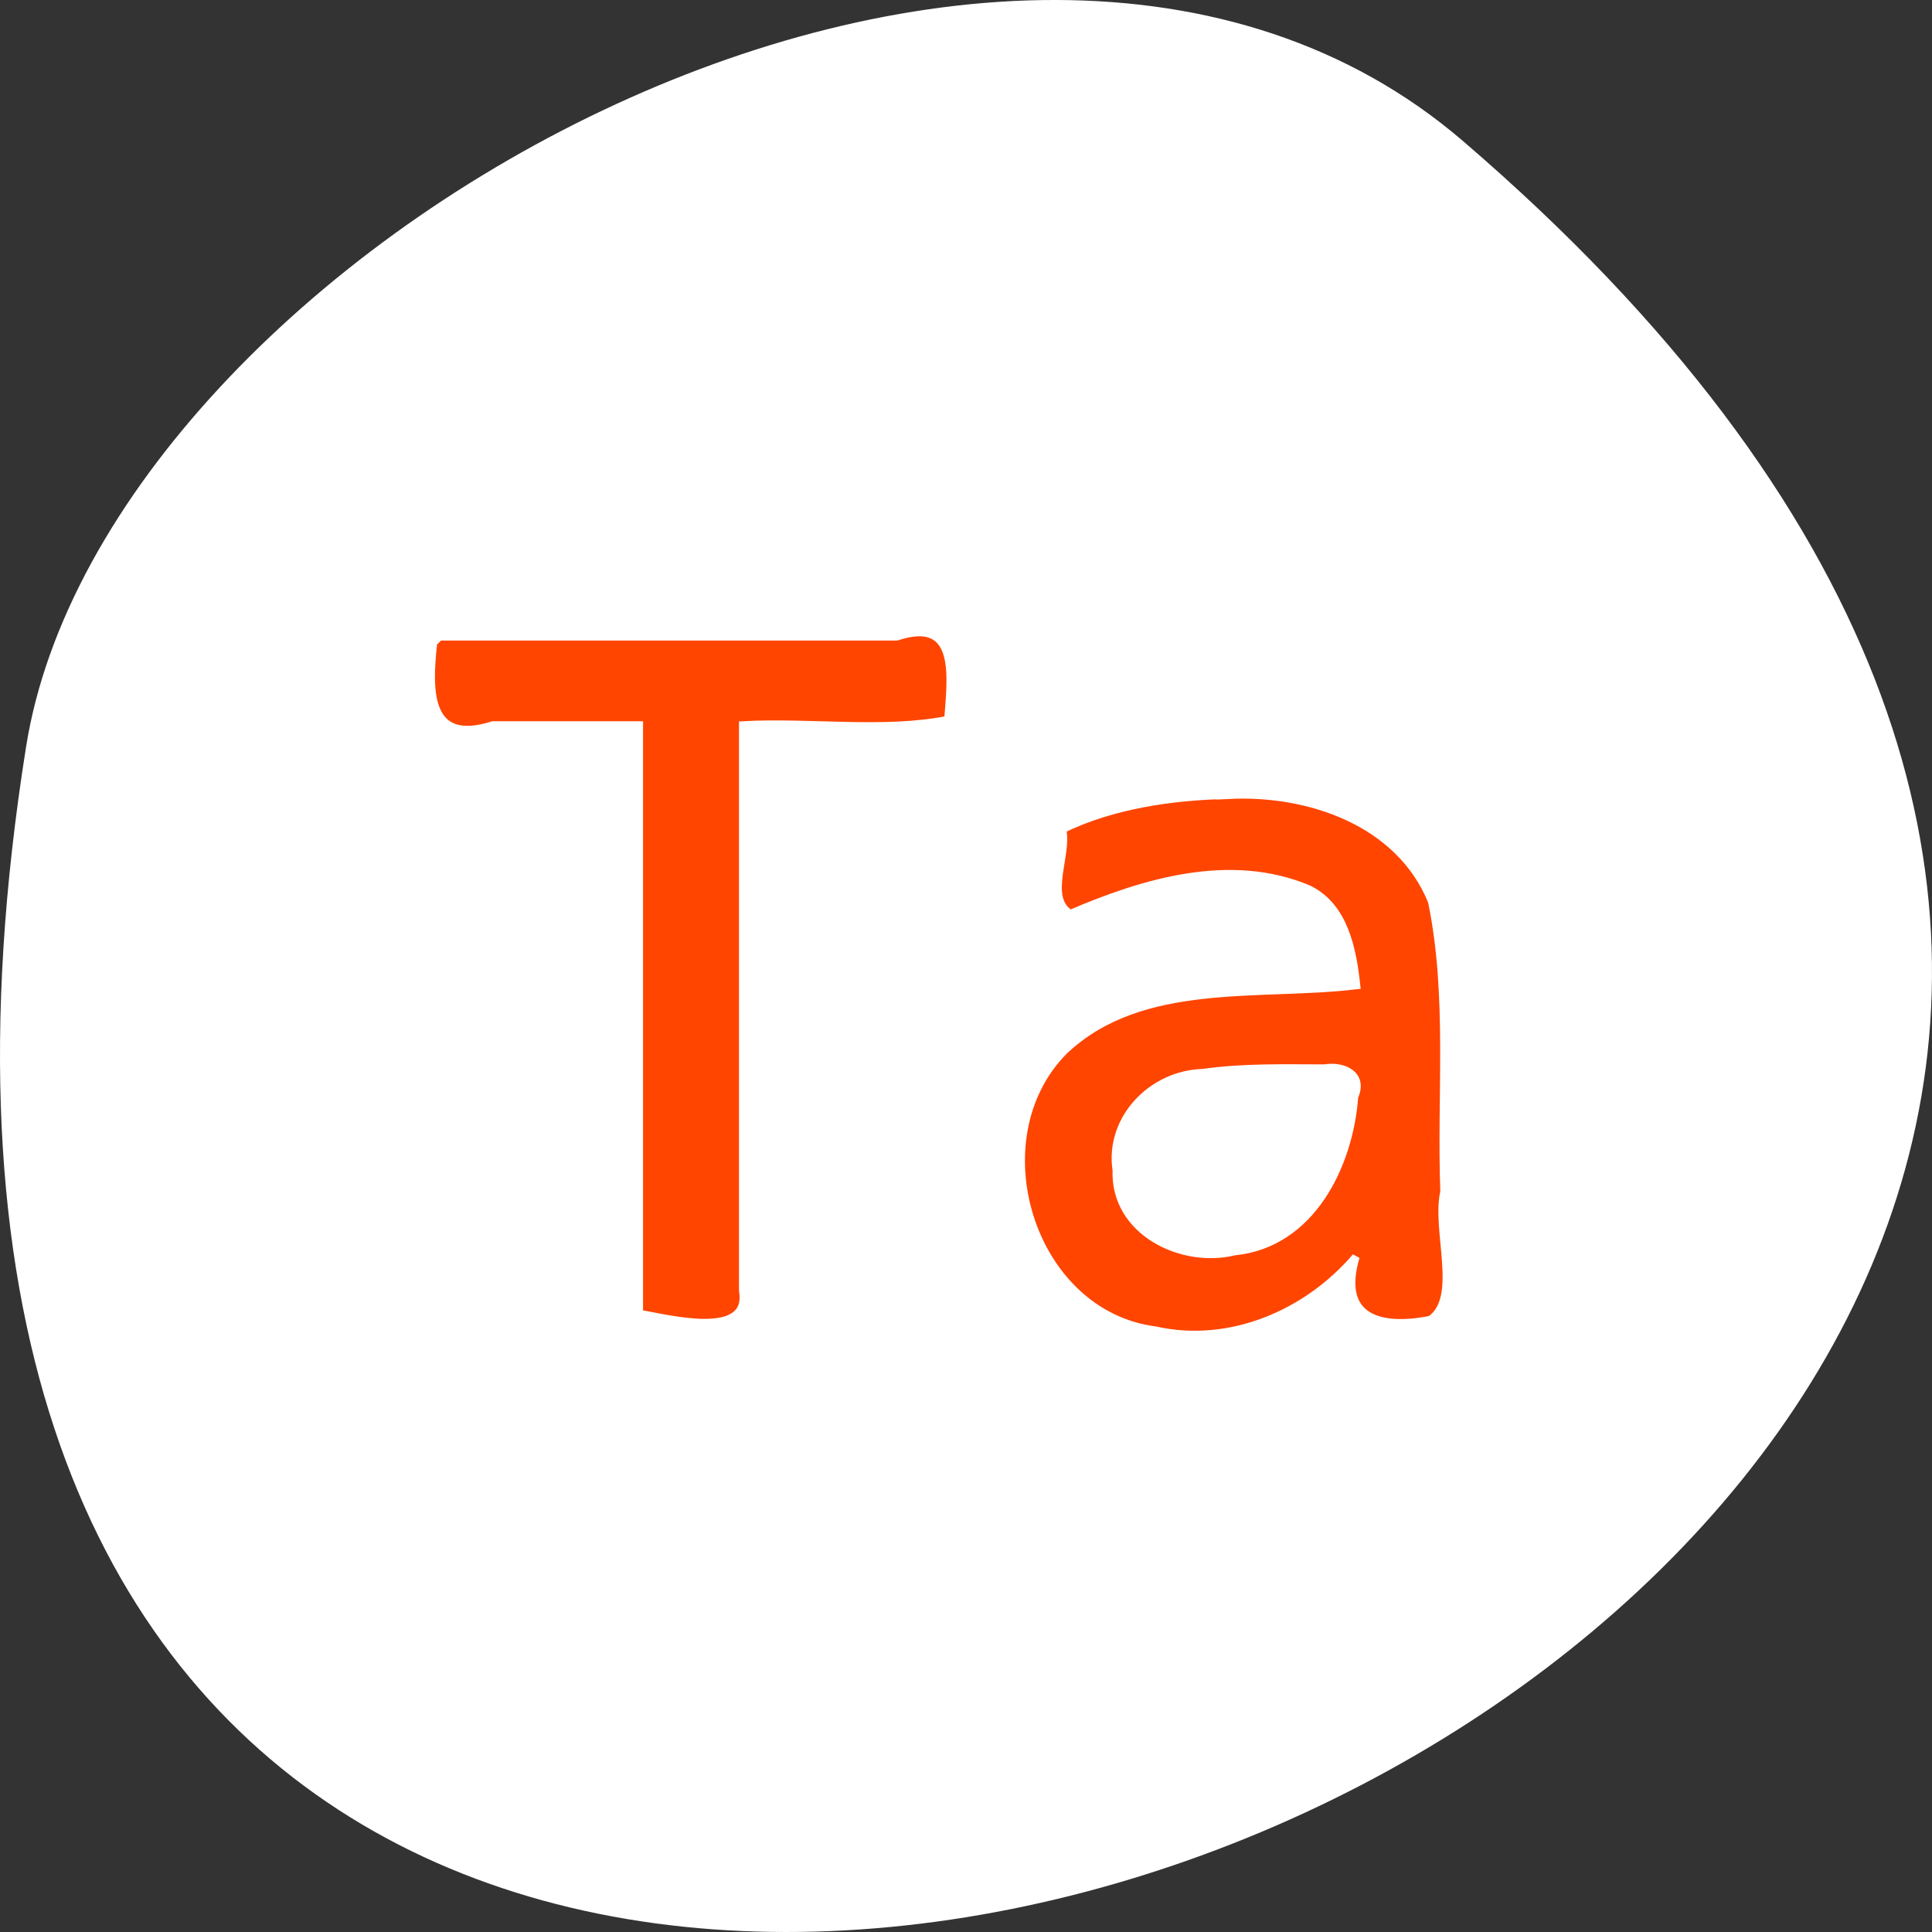 <svg xmlns="http://www.w3.org/2000/svg" viewBox="0 0 256 256"><rect x="0" y="0" width="256" height="256" fill="#333333" stroke="none"/><g transform="translate(0 -796.36)"><path d="m 193.83 815.03 c 225.34 193.41 -237.98 379.39 -190.37 80.26 10.438 -65.59 129.65 -132.38 190.37 -80.26 z" style="fill:#ffffff;color:#000"/><g transform="translate(0 796.36)" style="fill:#ff4500;stroke:#fff;stroke-width:1.01"><path d="m 57.43 85.17 c -0.732 6.46 -0.804 13.69 7.872 10.902 6.467 0 12.934 0 19.401 0 0 25.996 0 51.991 0 77.987 3.593 0.573 14.859 3.644 13.723 -3.03 0 -24.986 0 -49.971 0 -74.957 8.955 -0.496 18.725 0.976 27.19 -0.714 0.401 -5.557 1.624 -13.785 -6.775 -10.989 -20.2 0 -40.4 0 -60.61 0 l -0.714 0.714 l -0.087 0.087 z"/><path d="m 162.8 105.36 c -7.481 0.145 -15.444 1.313 -22.03 4.534 0.819 3.266 -2.392 9.1 1.057 11.176 9.73 -4.182 21.232 -7.641 31.579 -3.259 4.744 2.314 5.826 8.02 6.335 12.766 -12.828 1.555 -28.488 -1.035 -38.727 8.659 -11.58 11.638 -4.535 34.893 12.09 37.03 9.889 2.203 20.1 -2.179 26.549 -9.73 -2.362 8.03 2.998 9.68 9.892 8.323 4.2 -2.929 0.627 -11.78 1.807 -16.963 -0.471 -12.768 0.963 -25.893 -1.63 -38.445 -4.269 -10.55 -16.326 -14.629 -26.924 -14.09 z m 12.705 36.18 c 2.479 -0.43 5.273 0.839 3.963 3.772 -0.657 9.03 -5.685 19.517 -15.899 20.524 -6.994 1.723 -15.943 -2.666 -15.643 -10.76 -1.047 -6.833 4.738 -12.759 11.45 -12.93 5.349 -0.772 10.781 -0.609 16.13 -0.606 z"/></g></g></svg>